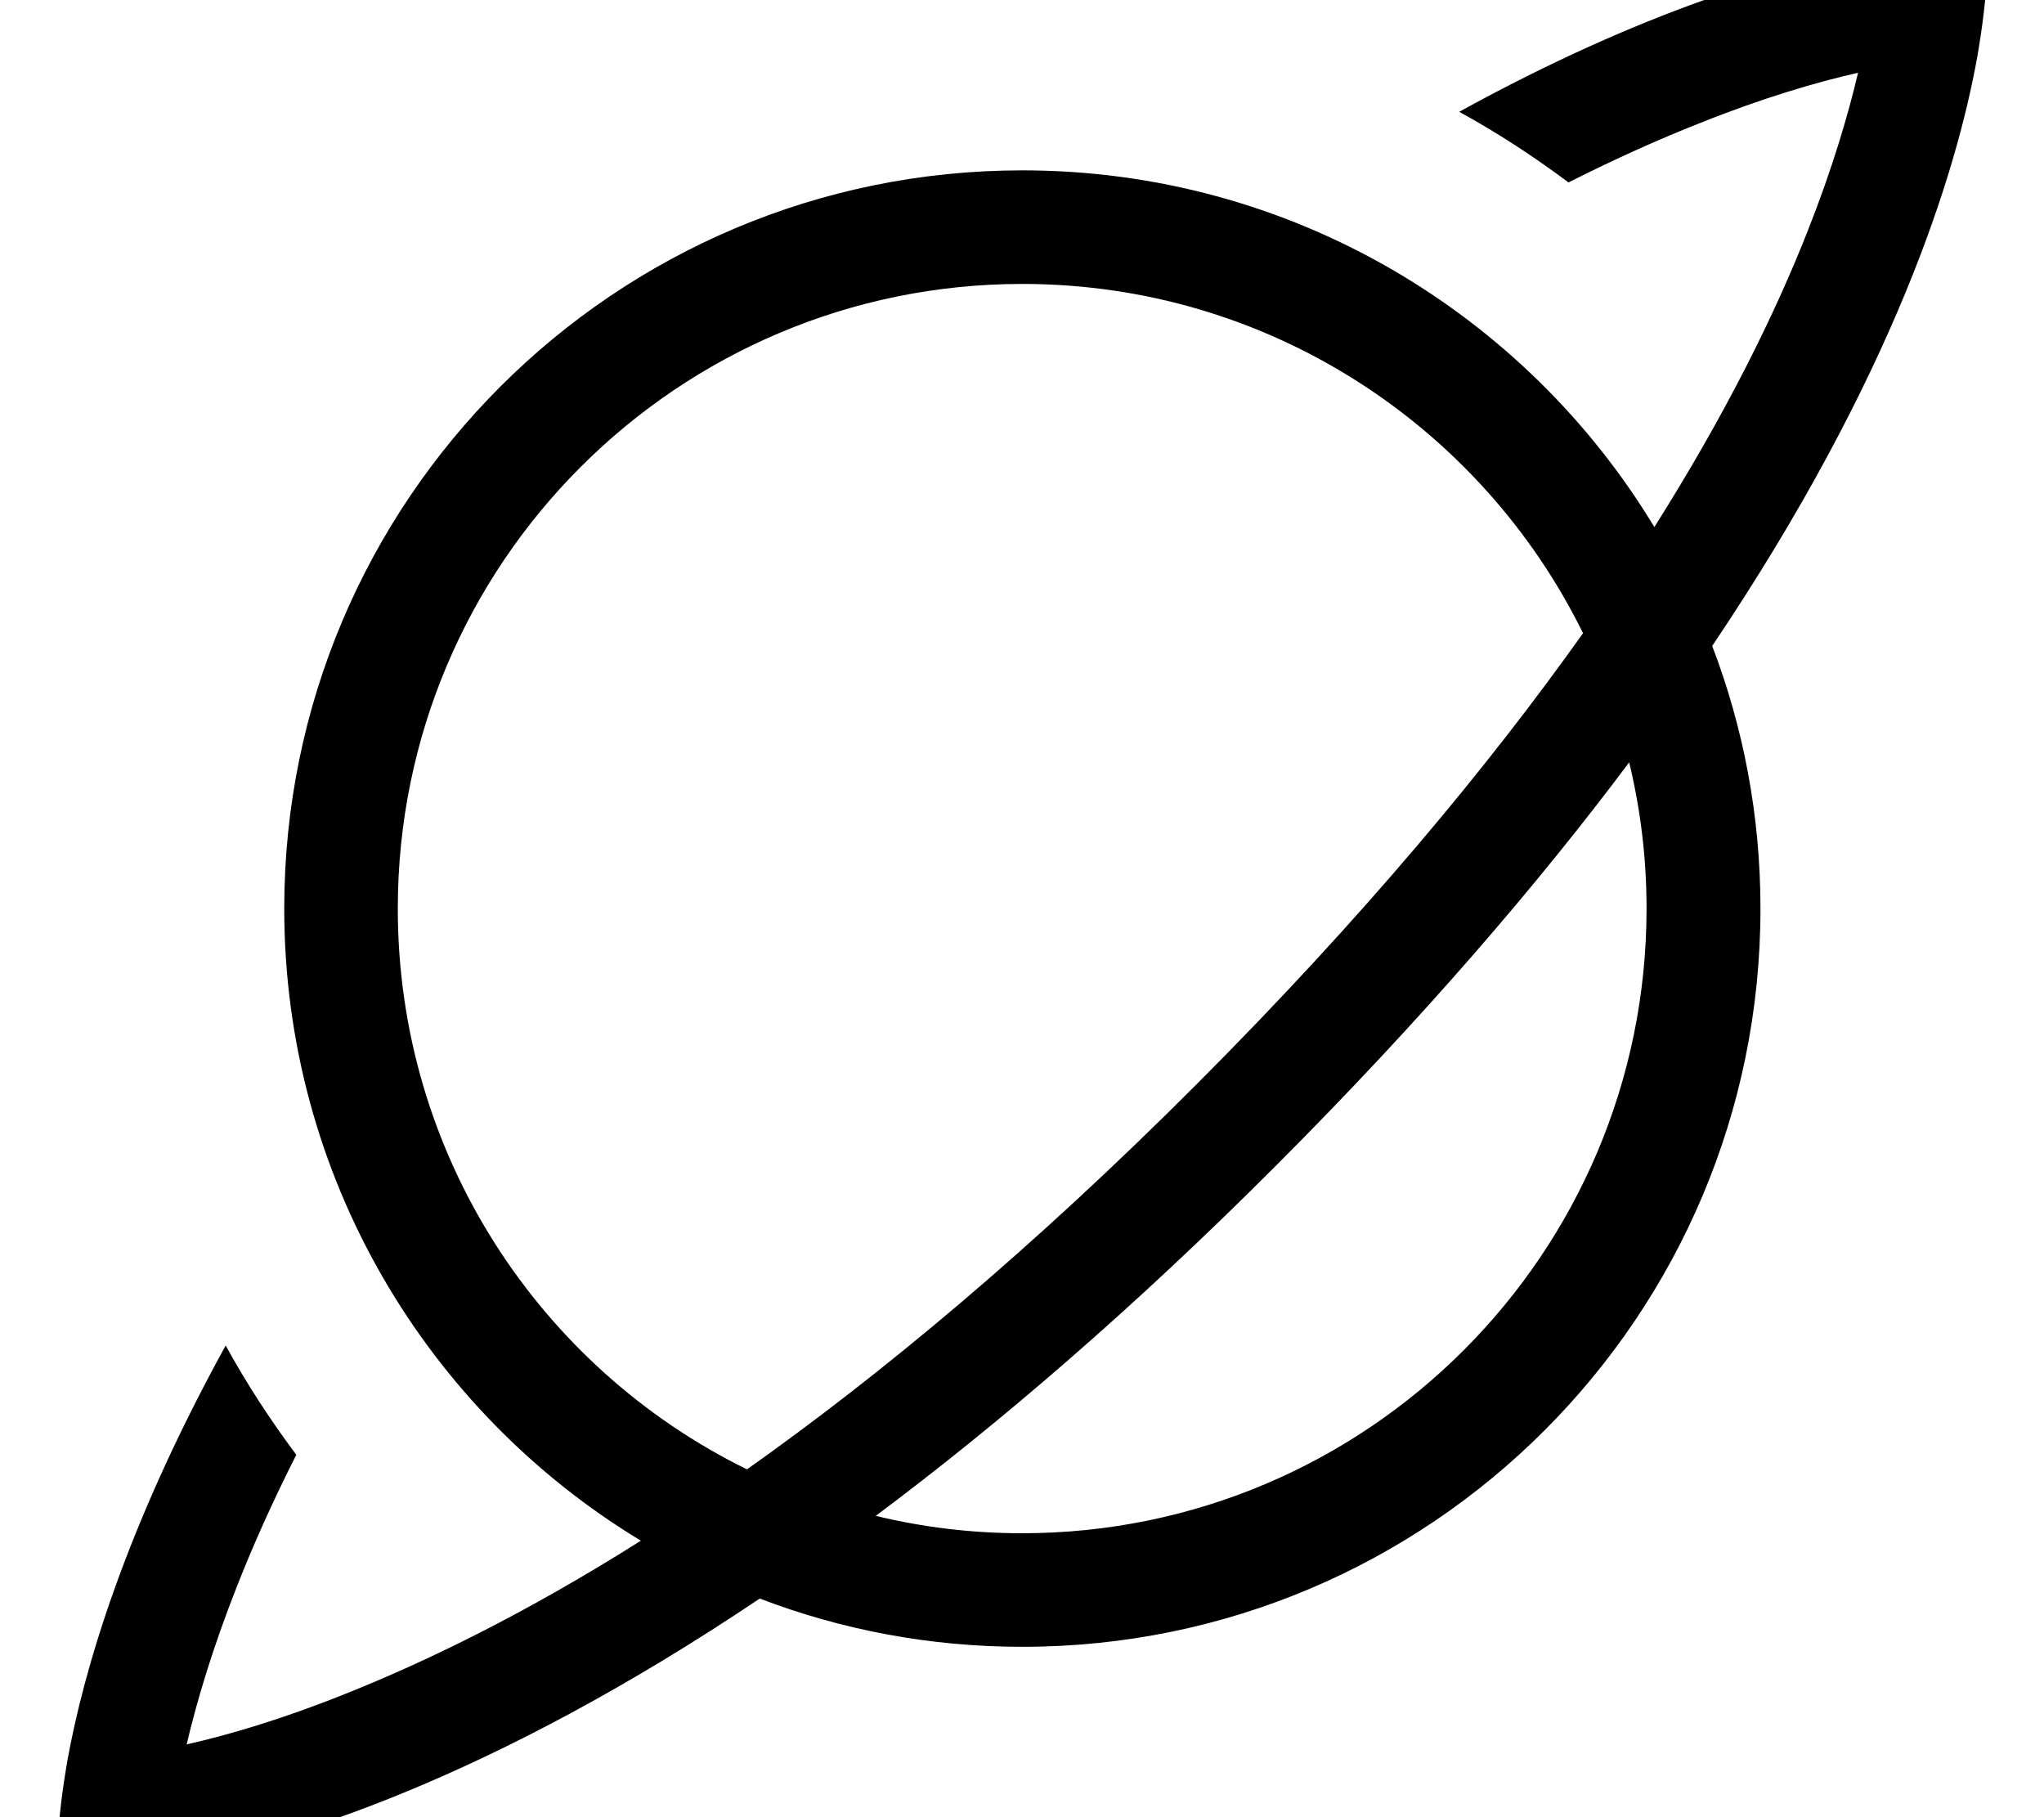 <svg xmlns="http://www.w3.org/2000/svg" viewBox="0 0 576 512"><!--! Font Awesome Pro 7.0.1 by @fontawesome - https://fontawesome.com License - https://fontawesome.com/license (Commercial License) Copyright 2025 Fonticons, Inc. --><path fill="currentColor" d="M560-15.9s.8 10.2-2.4 29.5c-.1 .8-.3 1.6-.4 2.4-5.9 32.8-23.5 89.9-74.7 166 8.8 23 13.6 47.9 13.6 74 0 114.9-93.1 208-208 208-26.1 0-51-4.8-74-13.6-76.1 51.1-133.2 68.7-166 74.7-.8 .1-1.6 .3-2.4 .4-19.3 3.3-29.5 2.4-29.5 2.4s-.8-10.2 2.4-29.5c.1-.8 .3-1.6 .4-2.4 4.6-25.3 16.1-65.1 44.6-116.9 5.8 10.6 12.5 20.9 19.9 30.8-6.8 13.4-12.3 25.8-16.7 37-7 17.7-11.4 32.7-14.2 44.6 11.9-2.7 26.9-7.1 44.6-14.2 23.1-9.2 51.1-22.8 83.4-43.2-60.2-36.4-100.5-102.6-100.5-178.1 0-114.9 93.1-208 208-208 75.5 0 141.7 40.3 178.1 100.5 20.4-32.3 34.1-60.3 43.2-83.4 7-17.7 11.4-32.7 14.2-44.6-11.9 2.7-26.9 7.1-44.6 14.2-11.2 4.4-23.5 9.9-37 16.7-9.9-7.4-20.2-14.1-30.8-19.9 51.8-28.5 91.6-40 116.9-44.6 .8-.1 1.6-.3 2.4-.4 19.3-3.3 29.5-2.4 29.5-2.4zM446.1 178.4c-28.7-58.3-88.7-98.4-158-98.4-97.2 0-176 78.8-176 176 0 69.4 40.1 129.4 98.4 158 37.6-26.6 80.2-61.9 126.9-108.7s82-89.3 108.7-126.9zM246.8 427.1c13.2 3.2 27 4.9 41.2 4.9 97.2 0 176-78.8 176-176 0-14.2-1.7-28-4.9-41.2-25.9 34.6-58.4 72.4-99.1 113.2s-78.7 73.3-113.2 99.1z"/></svg>